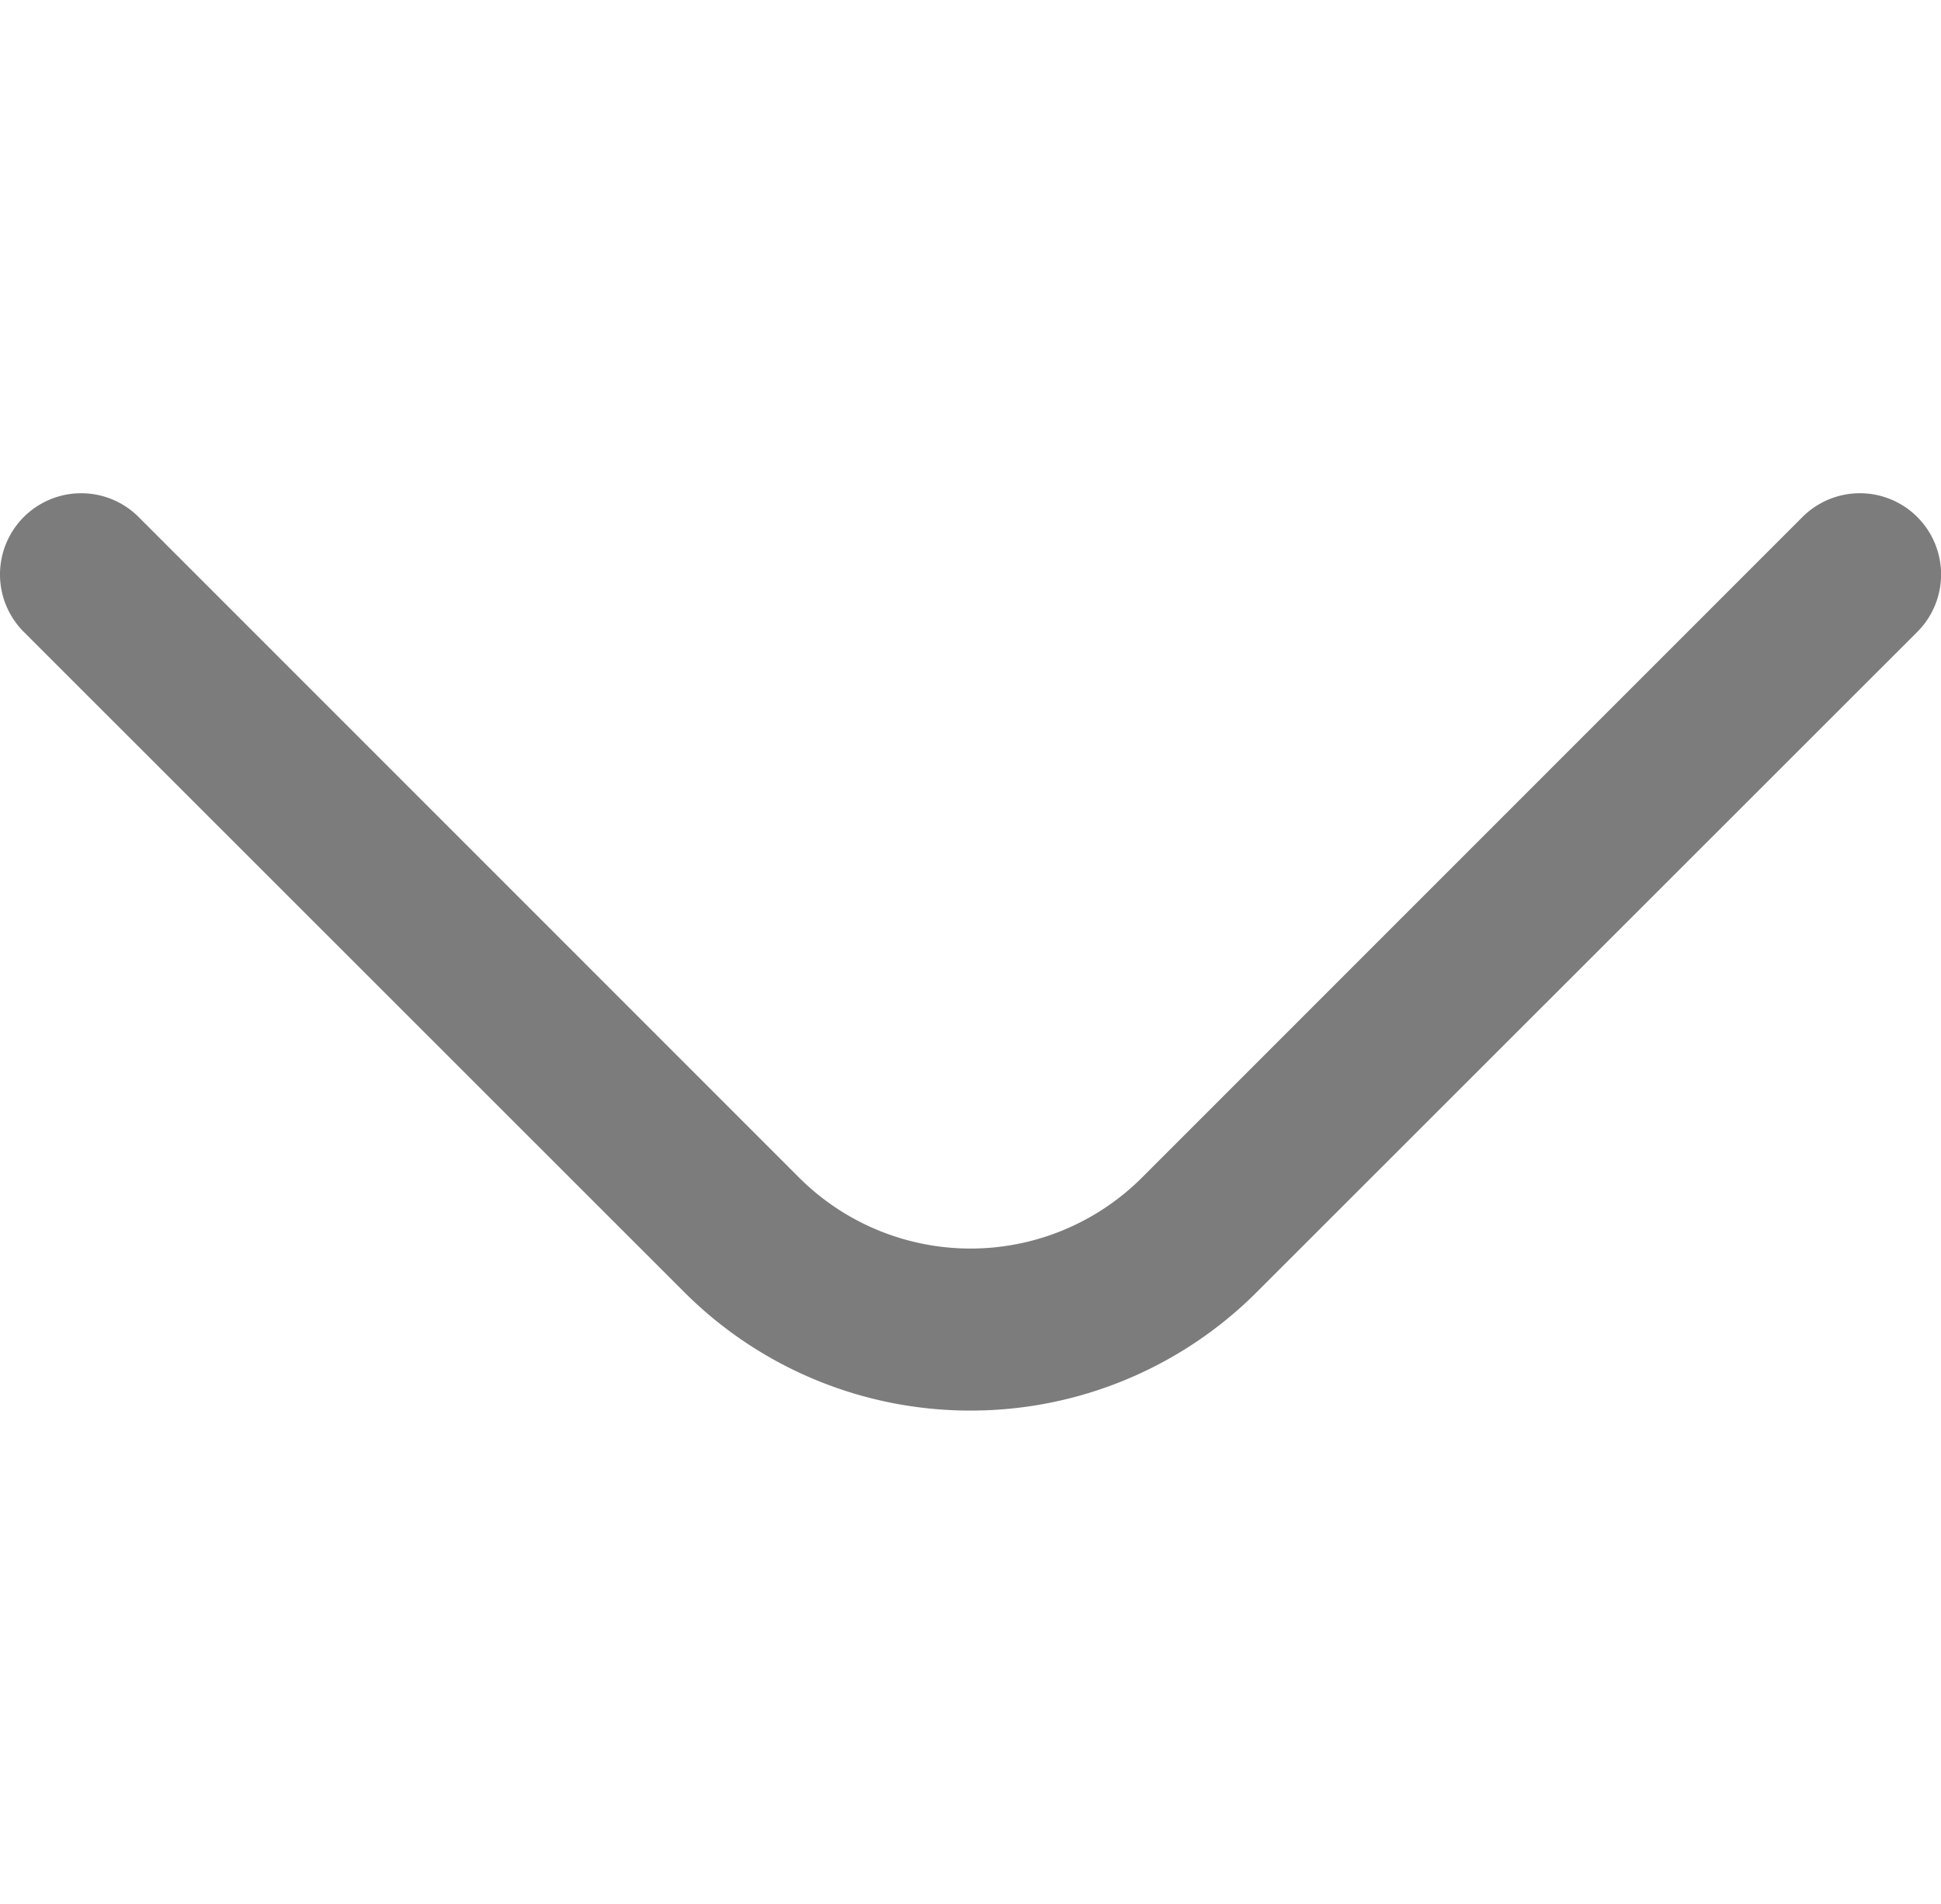 <svg id="arrow_down_icon" xmlns="http://www.w3.org/2000/svg" width="24" height="23.539" viewBox="0 0 24 23.539">
  <path id="angle-down" d="M12,17.164A5,5,0,0,1,8.457,15.7L.29,7.537a1,1,0,0,1,1.42-1.42l8.167,8.167a3,3,0,0,0,4.239,0l8.167-8.167a1,1,0,0,1,1.42,1.42L15.535,15.7A5,5,0,0,1,12,17.164Z" transform="translate(0.004 0.275)" fill="#7c7c7c"/>
  <rect id="Rectangle_17450" data-name="Rectangle 17450" width="23.539" height="23.539" transform="translate(0.231)" fill="none"/>
</svg>
